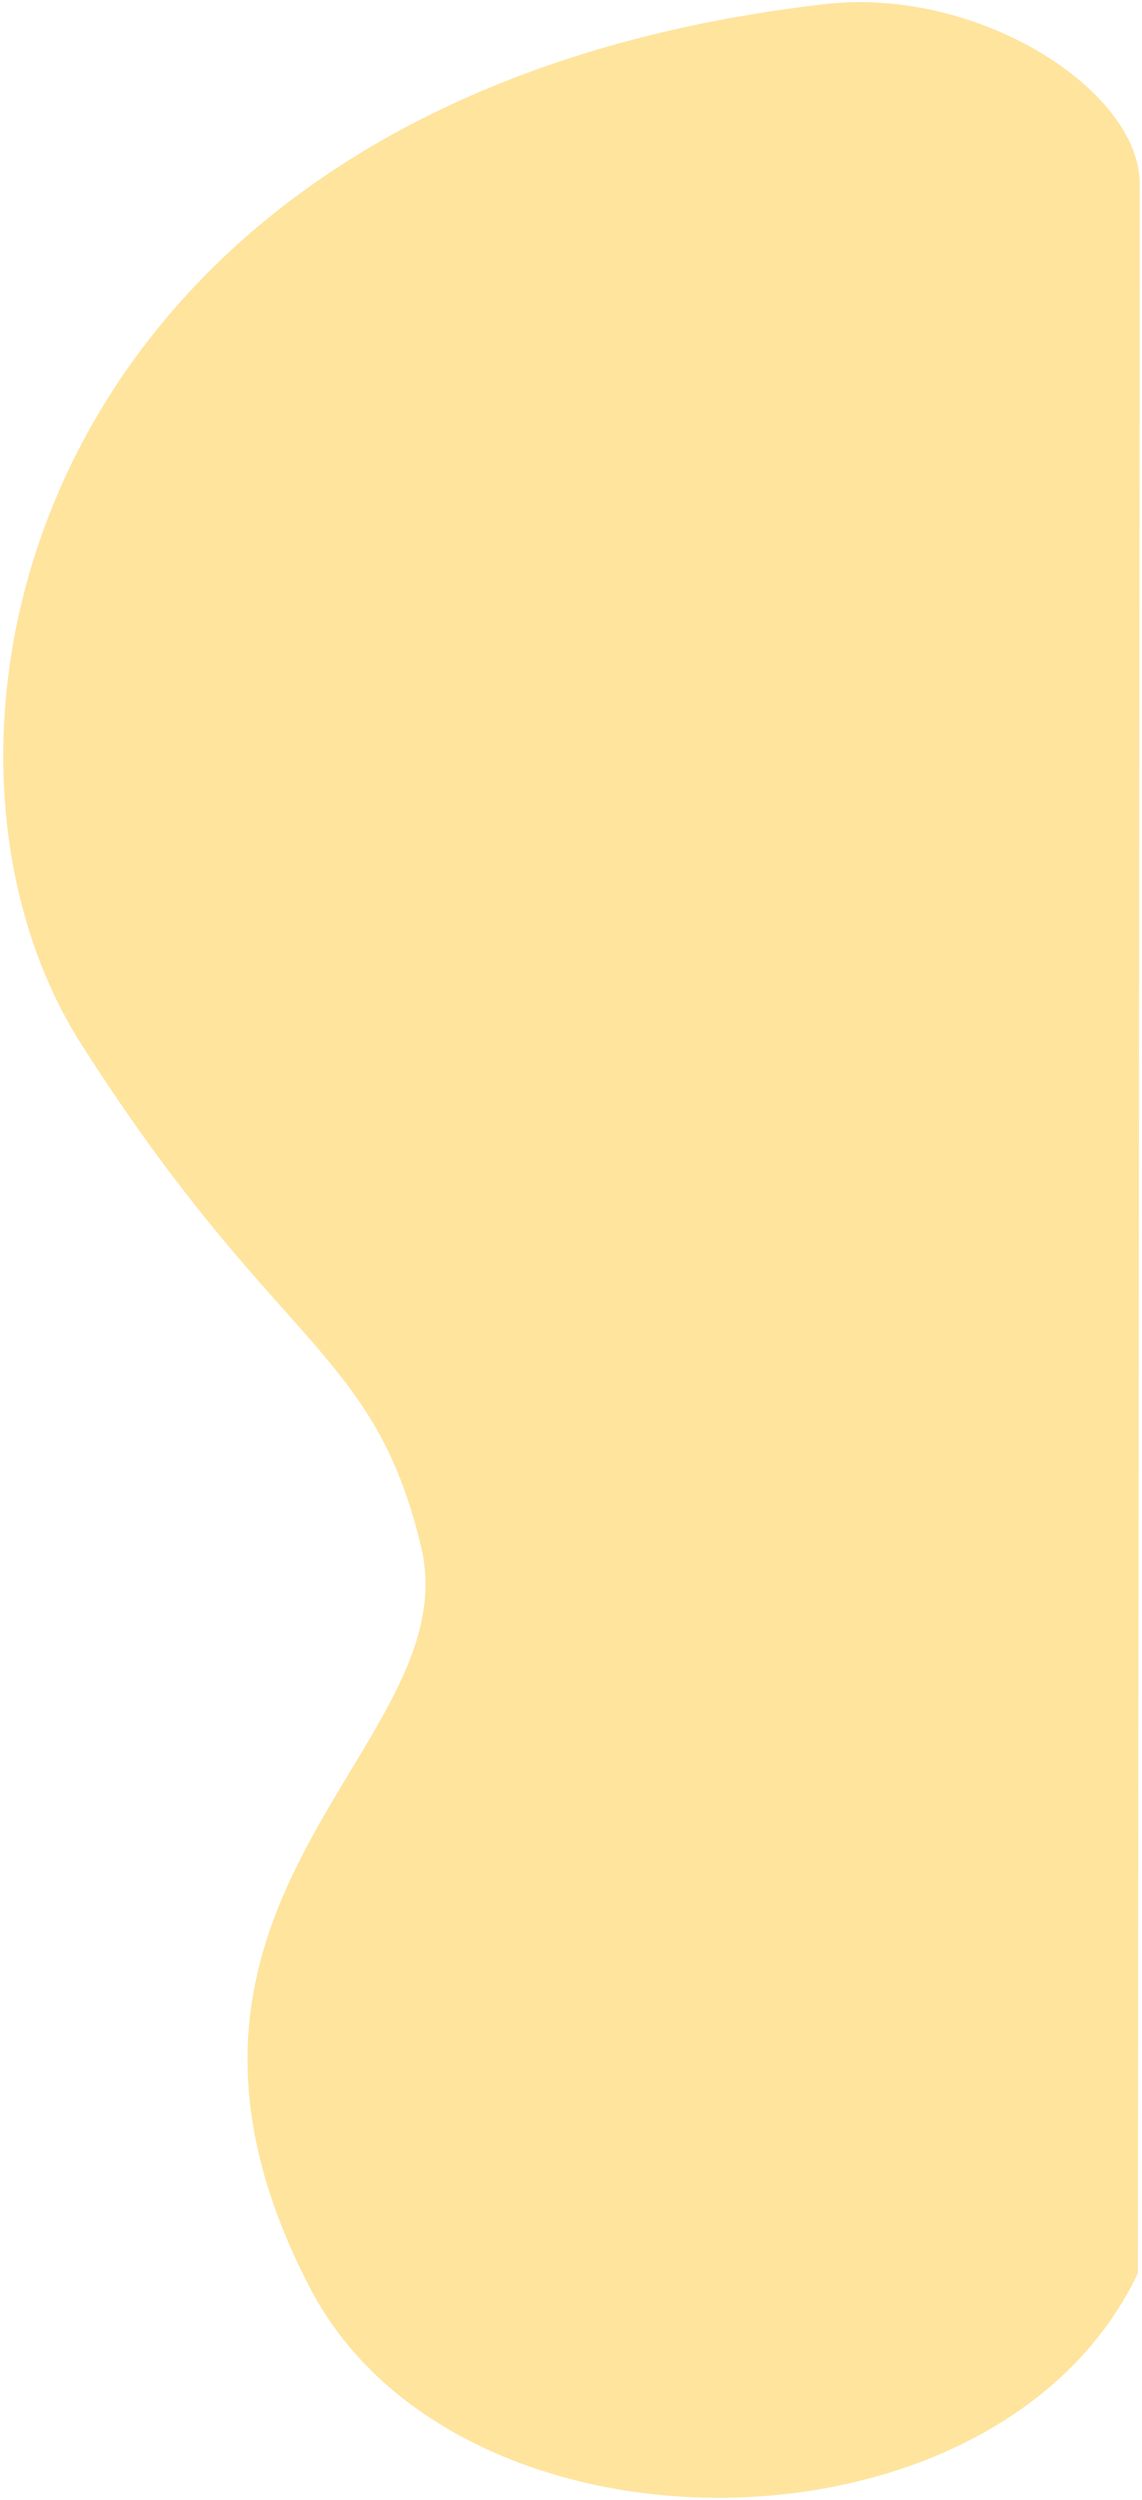 <svg width="277" height="606" viewBox="0 0 277 606" fill="none" xmlns="http://www.w3.org/2000/svg">
<path d="M19.654 253C-27.524 178.908 7.095 23.228 200 1C237.474 -3.318 276.436 22 276.436 44.5C276.436 162 276 497.5 276 551C242.102 622.445 111 623.5 75.154 554.5C25.929 459.748 113.654 423.5 102.154 375C90.654 326.5 66.832 327.092 19.654 253Z" fill="#FFD975" fill-opacity="0.7"/>
</svg>
